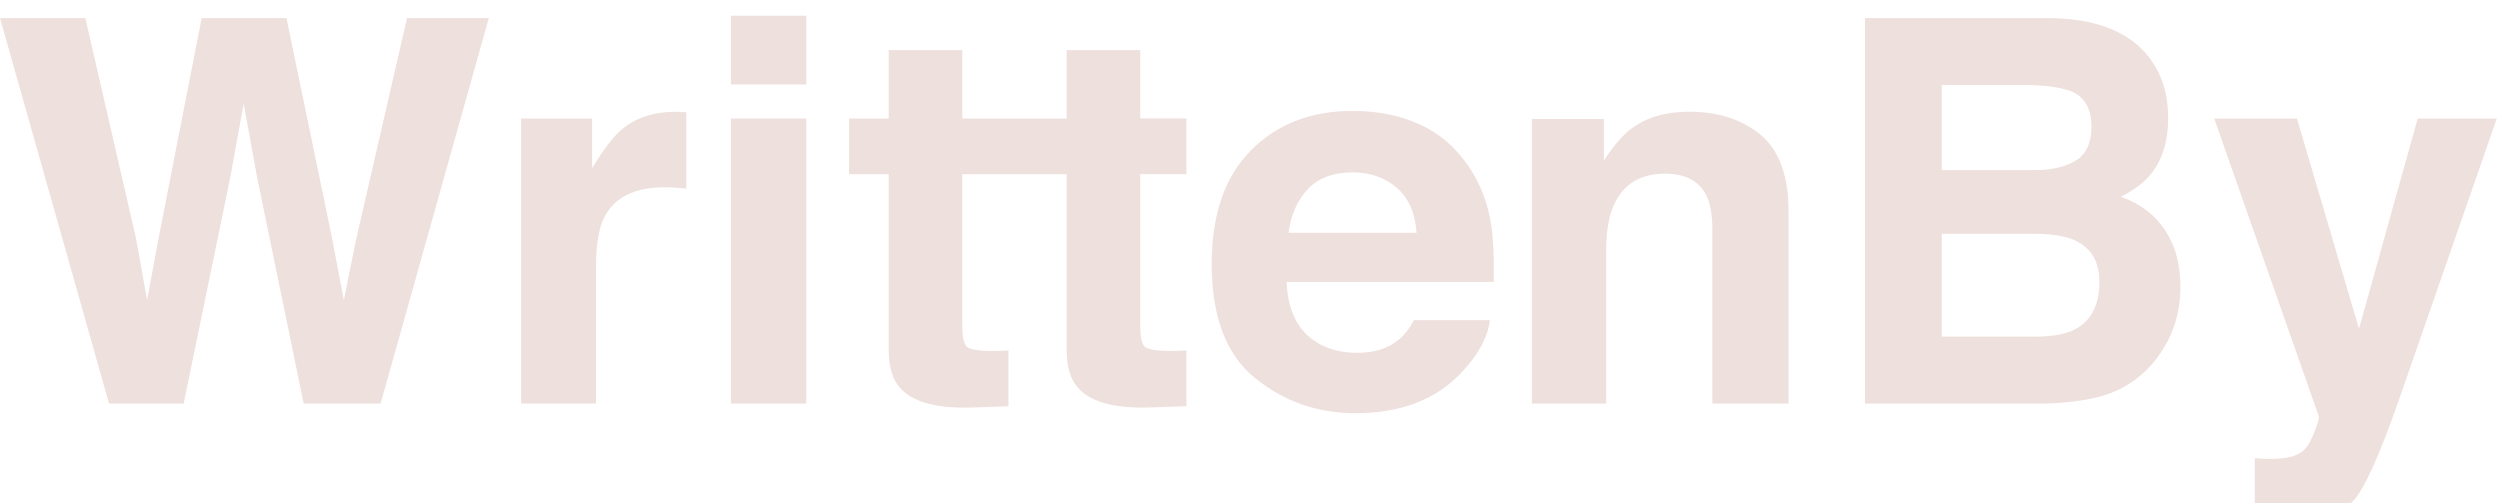 <svg width="159" height="32" viewBox="0 0 159 32" fill="none" xmlns="http://www.w3.org/2000/svg">
<g clip-path="url(#clip0_117_56)">
<path d="M22.625 15.337L21.869 19.095L21.126 15.185L18.219 1.15H12.826L10.063 15.269L9.358 19.095L8.656 15.187L5.426 1.15H0L6.935 25.665H11.681L14.636 11.328L15.497 6.589L16.361 11.328L19.314 25.665H24.208L31.088 1.15H25.886L22.625 15.337Z" fill="#EEE0DD"/>
<path d="M43.017 7.105C41.602 7.105 40.449 7.476 39.566 8.219C39.024 8.663 38.387 9.488 37.657 10.696V7.537H33.143V25.665H37.905V17.001C37.905 15.549 38.088 14.473 38.454 13.774C39.106 12.532 40.384 11.912 42.287 11.912C42.432 11.912 42.62 11.917 42.85 11.929C43.084 11.941 43.349 11.963 43.647 11.996V7.141C43.438 7.131 43.3 7.122 43.24 7.117C43.18 7.112 43.105 7.11 43.017 7.11V7.105Z" fill="#EEE0DD"/>
<path d="M51.28 1H46.484V5.373H51.28V1Z" fill="#EEE0DD"/>
<path d="M51.28 7.537H46.484V25.665H51.28V7.537Z" fill="#EEE0DD"/>
<path d="M72.519 3.188H67.838V7.537H61.202V3.188H56.521V7.537H53.999V11.08H56.521V22.24C56.521 23.371 56.786 24.208 57.318 24.751C58.136 25.605 59.661 25.993 61.897 25.916L64.137 25.834V22.291C63.983 22.303 63.825 22.31 63.666 22.315C63.505 22.32 63.353 22.322 63.209 22.322C62.246 22.322 61.671 22.23 61.483 22.047C61.295 21.864 61.202 21.401 61.202 20.658V11.077H67.838V22.238C67.838 23.369 68.103 24.206 68.635 24.748C69.453 25.602 70.981 25.991 73.214 25.913L75.455 25.831V22.288C75.301 22.3 75.142 22.308 74.983 22.312C74.822 22.317 74.67 22.32 74.526 22.32C73.563 22.32 72.988 22.228 72.8 22.045C72.613 21.861 72.519 21.398 72.519 20.655V11.075H75.455V7.532H72.519V3.188Z" fill="#EEE0DD"/>
<path d="M93.404 10.585C92.581 9.365 91.539 8.47 90.278 7.903C89.017 7.336 87.6 7.054 86.023 7.054C83.374 7.054 81.218 7.891 79.555 9.567C77.895 11.244 77.064 13.651 77.064 16.791C77.064 20.144 77.984 22.563 79.825 24.049C81.665 25.535 83.788 26.28 86.194 26.28C89.111 26.28 91.378 25.4 92.999 23.637C94.041 22.527 94.626 21.437 94.754 20.361H89.927C89.645 20.894 89.32 21.309 88.954 21.608C88.281 22.163 87.407 22.44 86.329 22.44C85.314 22.44 84.445 22.213 83.721 21.758C82.534 21.027 81.904 19.751 81.829 17.932H95.002C95.026 16.367 94.973 15.168 94.845 14.334C94.626 12.913 94.145 11.663 93.404 10.585ZM81.945 14.804C82.115 13.624 82.537 12.688 83.206 11.999C83.874 11.309 84.815 10.964 86.028 10.964C87.145 10.964 88.079 11.29 88.834 11.941C89.587 12.592 90.008 13.547 90.095 14.806H81.947L81.945 14.804Z" fill="#EEE0DD"/>
<path d="M111.976 8.576C110.792 7.594 109.269 7.105 107.409 7.105C105.922 7.105 104.692 7.471 103.725 8.202C103.186 8.612 102.613 9.283 102.007 10.214V7.57H97.427V25.665H102.156V15.853C102.156 14.734 102.31 13.812 102.618 13.091C103.21 11.729 104.302 11.046 105.895 11.046C107.19 11.046 108.068 11.511 108.53 12.443C108.783 12.954 108.908 13.685 108.908 14.637V25.665H113.752V13.458C113.752 11.186 113.16 9.558 111.976 8.576Z" fill="#EEE0DD"/>
<path d="M134.897 12.51C135.72 12.088 136.341 11.622 136.762 11.114C137.518 10.204 137.895 9.001 137.895 7.505C137.895 6.01 137.52 4.806 136.772 3.764C135.528 2.069 133.415 1.198 130.433 1.152H118.613V25.668H129.634C130.876 25.668 132.029 25.557 133.09 25.335C134.151 25.113 135.073 24.703 135.852 24.105C136.545 23.584 137.123 22.939 137.585 22.175C138.312 21.022 138.675 19.72 138.675 18.267C138.675 16.816 138.357 15.662 137.722 14.676C137.087 13.69 136.146 12.968 134.897 12.515V12.51ZM123.493 5.409H128.814C129.986 5.409 130.948 5.537 131.704 5.793C132.58 6.159 133.018 6.912 133.018 8.055C133.018 9.087 132.686 9.804 132.024 10.209C131.362 10.614 130.501 10.817 129.437 10.817H123.493V5.412V5.409ZM131.908 20.976C131.316 21.266 130.491 21.408 129.432 21.408H123.496V14.871H129.516C130.566 14.883 131.381 15.021 131.961 15.286C133.001 15.764 133.521 16.639 133.521 17.913C133.521 19.42 132.984 20.441 131.913 20.974L131.908 20.976Z" fill="#EEE0DD"/>
<path d="M153.766 7.537L150.033 20.909L146.084 7.537H140.824L147.47 26.463C147.504 26.596 147.401 26.963 147.162 27.561C146.924 28.159 146.667 28.552 146.39 28.743C146.101 28.943 145.747 29.071 145.329 29.126C144.908 29.182 144.465 29.199 144 29.177L143.404 29.143V32.935C143.914 32.969 144.294 32.988 144.549 32.993C144.804 32.998 145.141 33 145.562 33C147.656 33 149.051 32.588 149.749 31.76C150.447 30.935 151.395 28.803 152.594 25.366L158.795 7.537H153.768H153.766Z" fill="#EEE0DD"/>
</g>
<defs>
<clipPath id="clip0_117_56">
<rect width="158.792" height="32" fill="white"/>
</clipPath>
</defs>
</svg>
